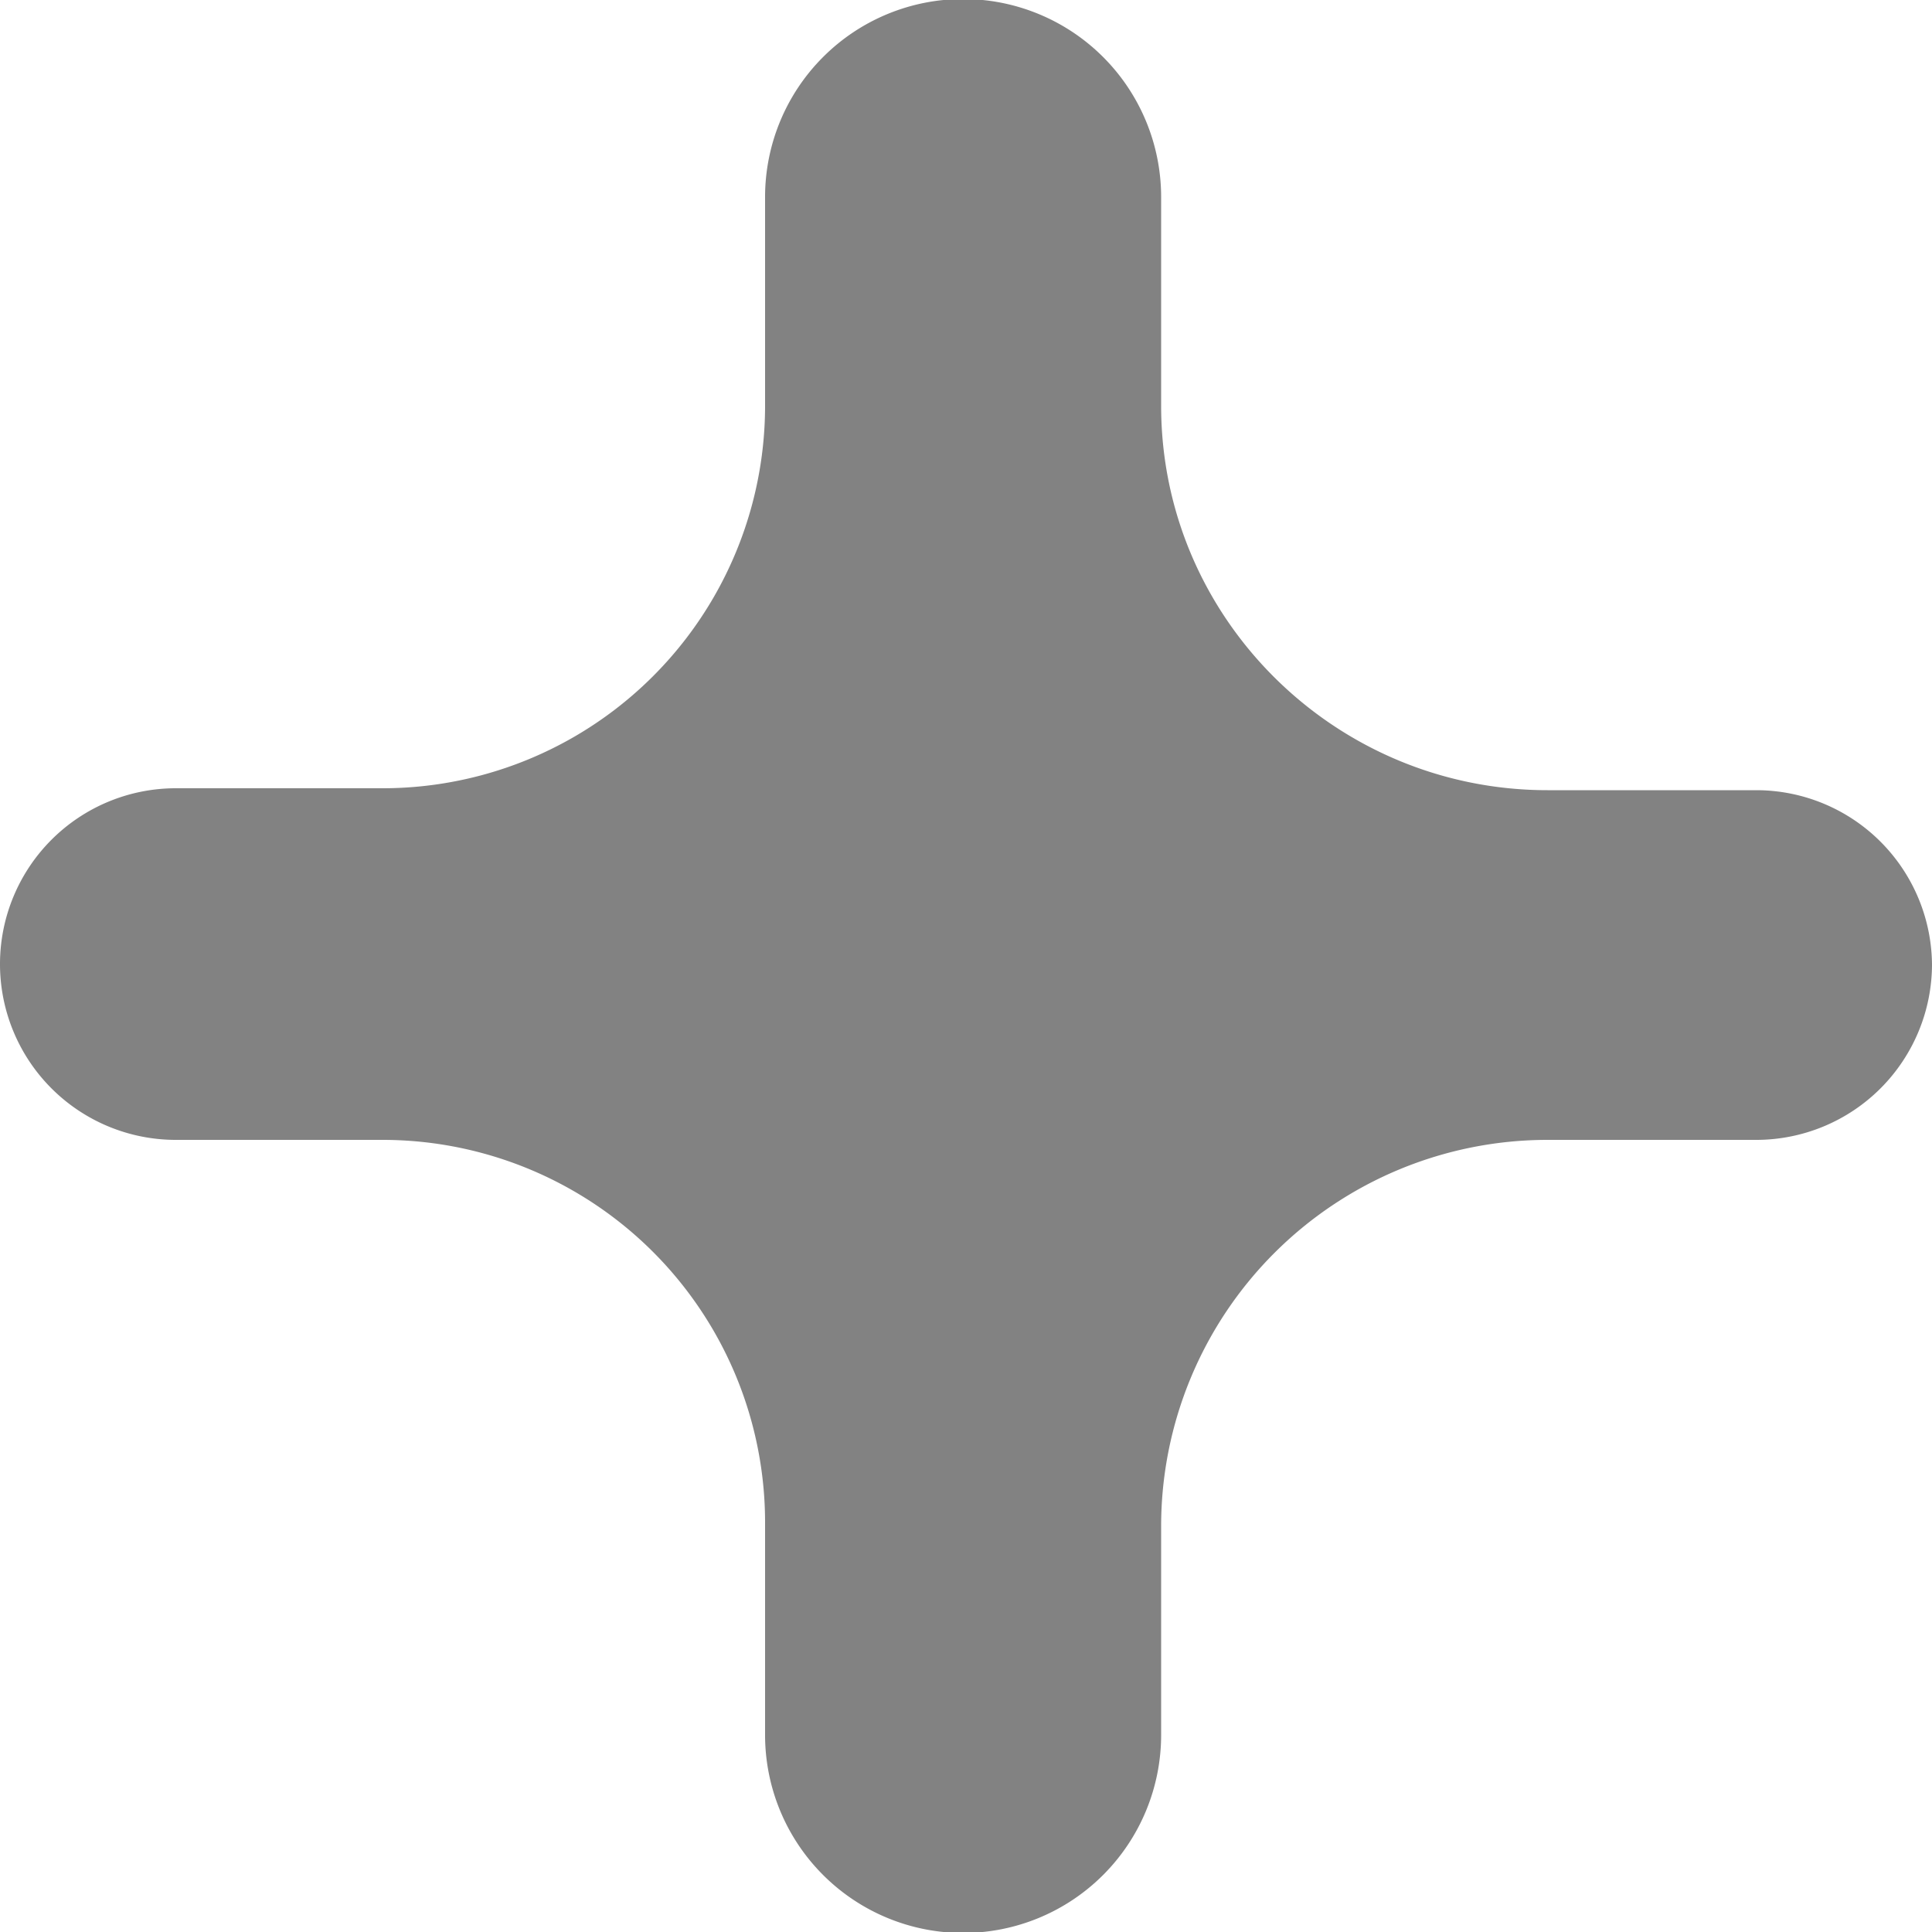 <svg width="10" height="10" fill="none" xmlns="http://www.w3.org/2000/svg"><path d="M10 4.99a.91.91 0 01-.91.91H8.01a2 2 0 00-2 2v1.08a1.02 1.02 0 11-2.05 0v-1.1A1.98 1.98 0 001.98 5.9H.91a.91.91 0 110-1.82h1.07A1.98 1.98 0 003.96 2.1V1.02a1.02 1.02 0 012.05 0V2.1c0 1.1.9 1.99 2 1.99h1.08a.91.91 0 01.91.91z" fill="#828282"/></svg>